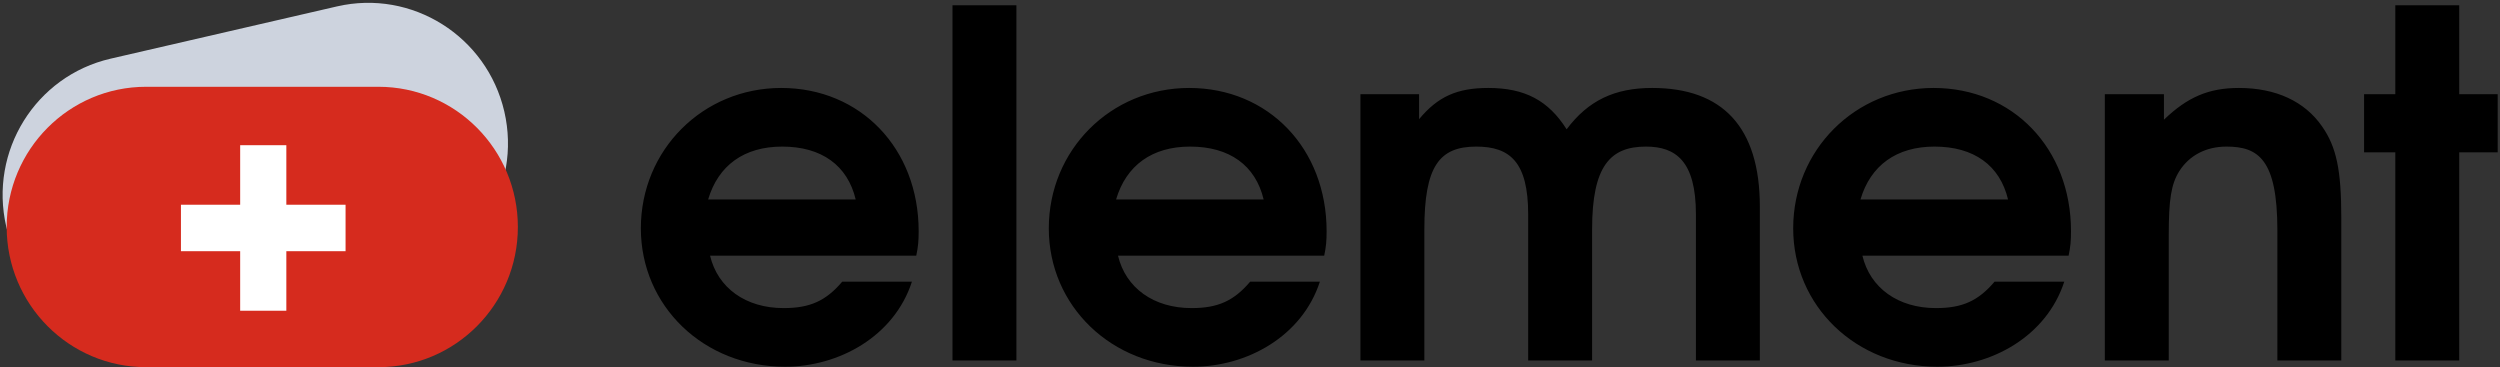 <svg width="749" height="110" xmlns="http://www.w3.org/2000/svg"><rect width="100%" height="100%" fill="#333333" stroke="none"/><g fill="none" fill-rule="evenodd"><path d="M275.232 69.264c0 2.88-.144 4.608-.72 7.344h-61.776c2.304 9.648 10.656 15.696 22.032 15.696 7.92 0 12.672-2.16 17.568-7.92h20.88c-5.328 16.416-21.888 25.488-38.016 25.488-24.336 0-43.2-18.144-43.2-41.472 0-23.472 18.576-42.048 42.048-42.048 23.76 0 41.184 18.144 41.184 42.912zm-18.864-9.504c-2.448-10.224-10.224-15.84-22.032-15.84-11.376 0-19.152 5.616-22.176 15.84h44.208zm48.15 48.24V1.584h-19.152V108h19.152zm92.934-38.736c0 2.88-.144 4.608-.72 7.344h-61.776c2.304 9.648 10.656 15.696 22.032 15.696 7.92 0 12.672-2.16 17.568-7.92h20.88c-5.328 16.416-21.888 25.488-38.016 25.488-24.336 0-43.2-18.144-43.2-41.472 0-23.472 18.576-42.048 42.048-42.048 23.76 0 41.184 18.144 41.184 42.912zm-18.864-9.504c-2.448-10.224-10.224-15.84-22.032-15.84-11.376 0-19.152 5.616-22.176 15.84h44.208zM527.25 108V61.92c0-23.904-11.232-35.568-32.256-35.568-11.232 0-19.152 3.744-25.632 12.384-5.472-8.64-12.528-12.384-23.472-12.384-9.36 0-15.12 2.592-20.736 9.36v-7.488h-17.568V108h19.152V68.688c0-18.864 4.464-24.768 15.552-24.768 10.08 0 15.552 4.608 15.552 20.304V108h19.152V68.688c0-19.008 5.472-24.768 16.128-24.768 8.928 0 14.976 4.32 14.976 20.304V108h19.152zm93.222-38.736c0 2.88-.144 4.608-.72 7.344h-61.776c2.304 9.648 10.656 15.696 22.032 15.696 7.92 0 12.672-2.16 17.568-7.92h20.88c-5.328 16.416-21.888 25.488-38.016 25.488-24.336 0-43.2-18.144-43.2-41.472 0-23.472 18.576-42.048 42.048-42.048 23.76 0 41.184 18.144 41.184 42.912zm-18.864-9.504c-2.448-10.224-10.224-15.84-22.032-15.84-11.376 0-19.152 5.616-22.176 15.84h44.208zM701.454 108V65.232c0-14.256-1.44-21.168-5.76-27.36-5.184-7.488-13.824-11.52-24.912-11.52-9.072 0-15.408 2.736-22.464 9.504v-7.632h-17.712V108h19.152V70.416c0-10.656.72-15.264 3.168-19.152 3.024-4.752 8.064-7.344 14.112-7.344 9.504 0 15.264 3.744 15.264 25.056V108h19.152zm46.854-62.352V28.224h-11.52V1.584h-19.152v26.64h-9.36v17.424h9.36V108h19.152V45.648h11.52z" fill="#000"/><path d="M33.125 17.58l67.83-15.659c22.477-5.19 44.929 8.926 50.147 31.528 5.218 22.601-8.774 45.13-31.25 50.32L52.02 99.427C29.544 104.618 7.093 90.502 1.875 67.9c-5.218-22.601 8.773-45.13 31.25-50.32z" fill="#CDD3DE"/><path d="M43.769 26h69.614c23.069 0 41.77 18.804 41.77 42s-18.701 42-41.77 42H43.77C20.7 110 2 91.196 2 68s18.7-42 41.769-42z" fill="#D62B1E"/><path fill="#FFF" d="M103.532 75.252v-13.91H85.788V43.5H71.954v17.842H54.211v13.91h17.743v17.842h13.834V75.252z"/></g></svg>